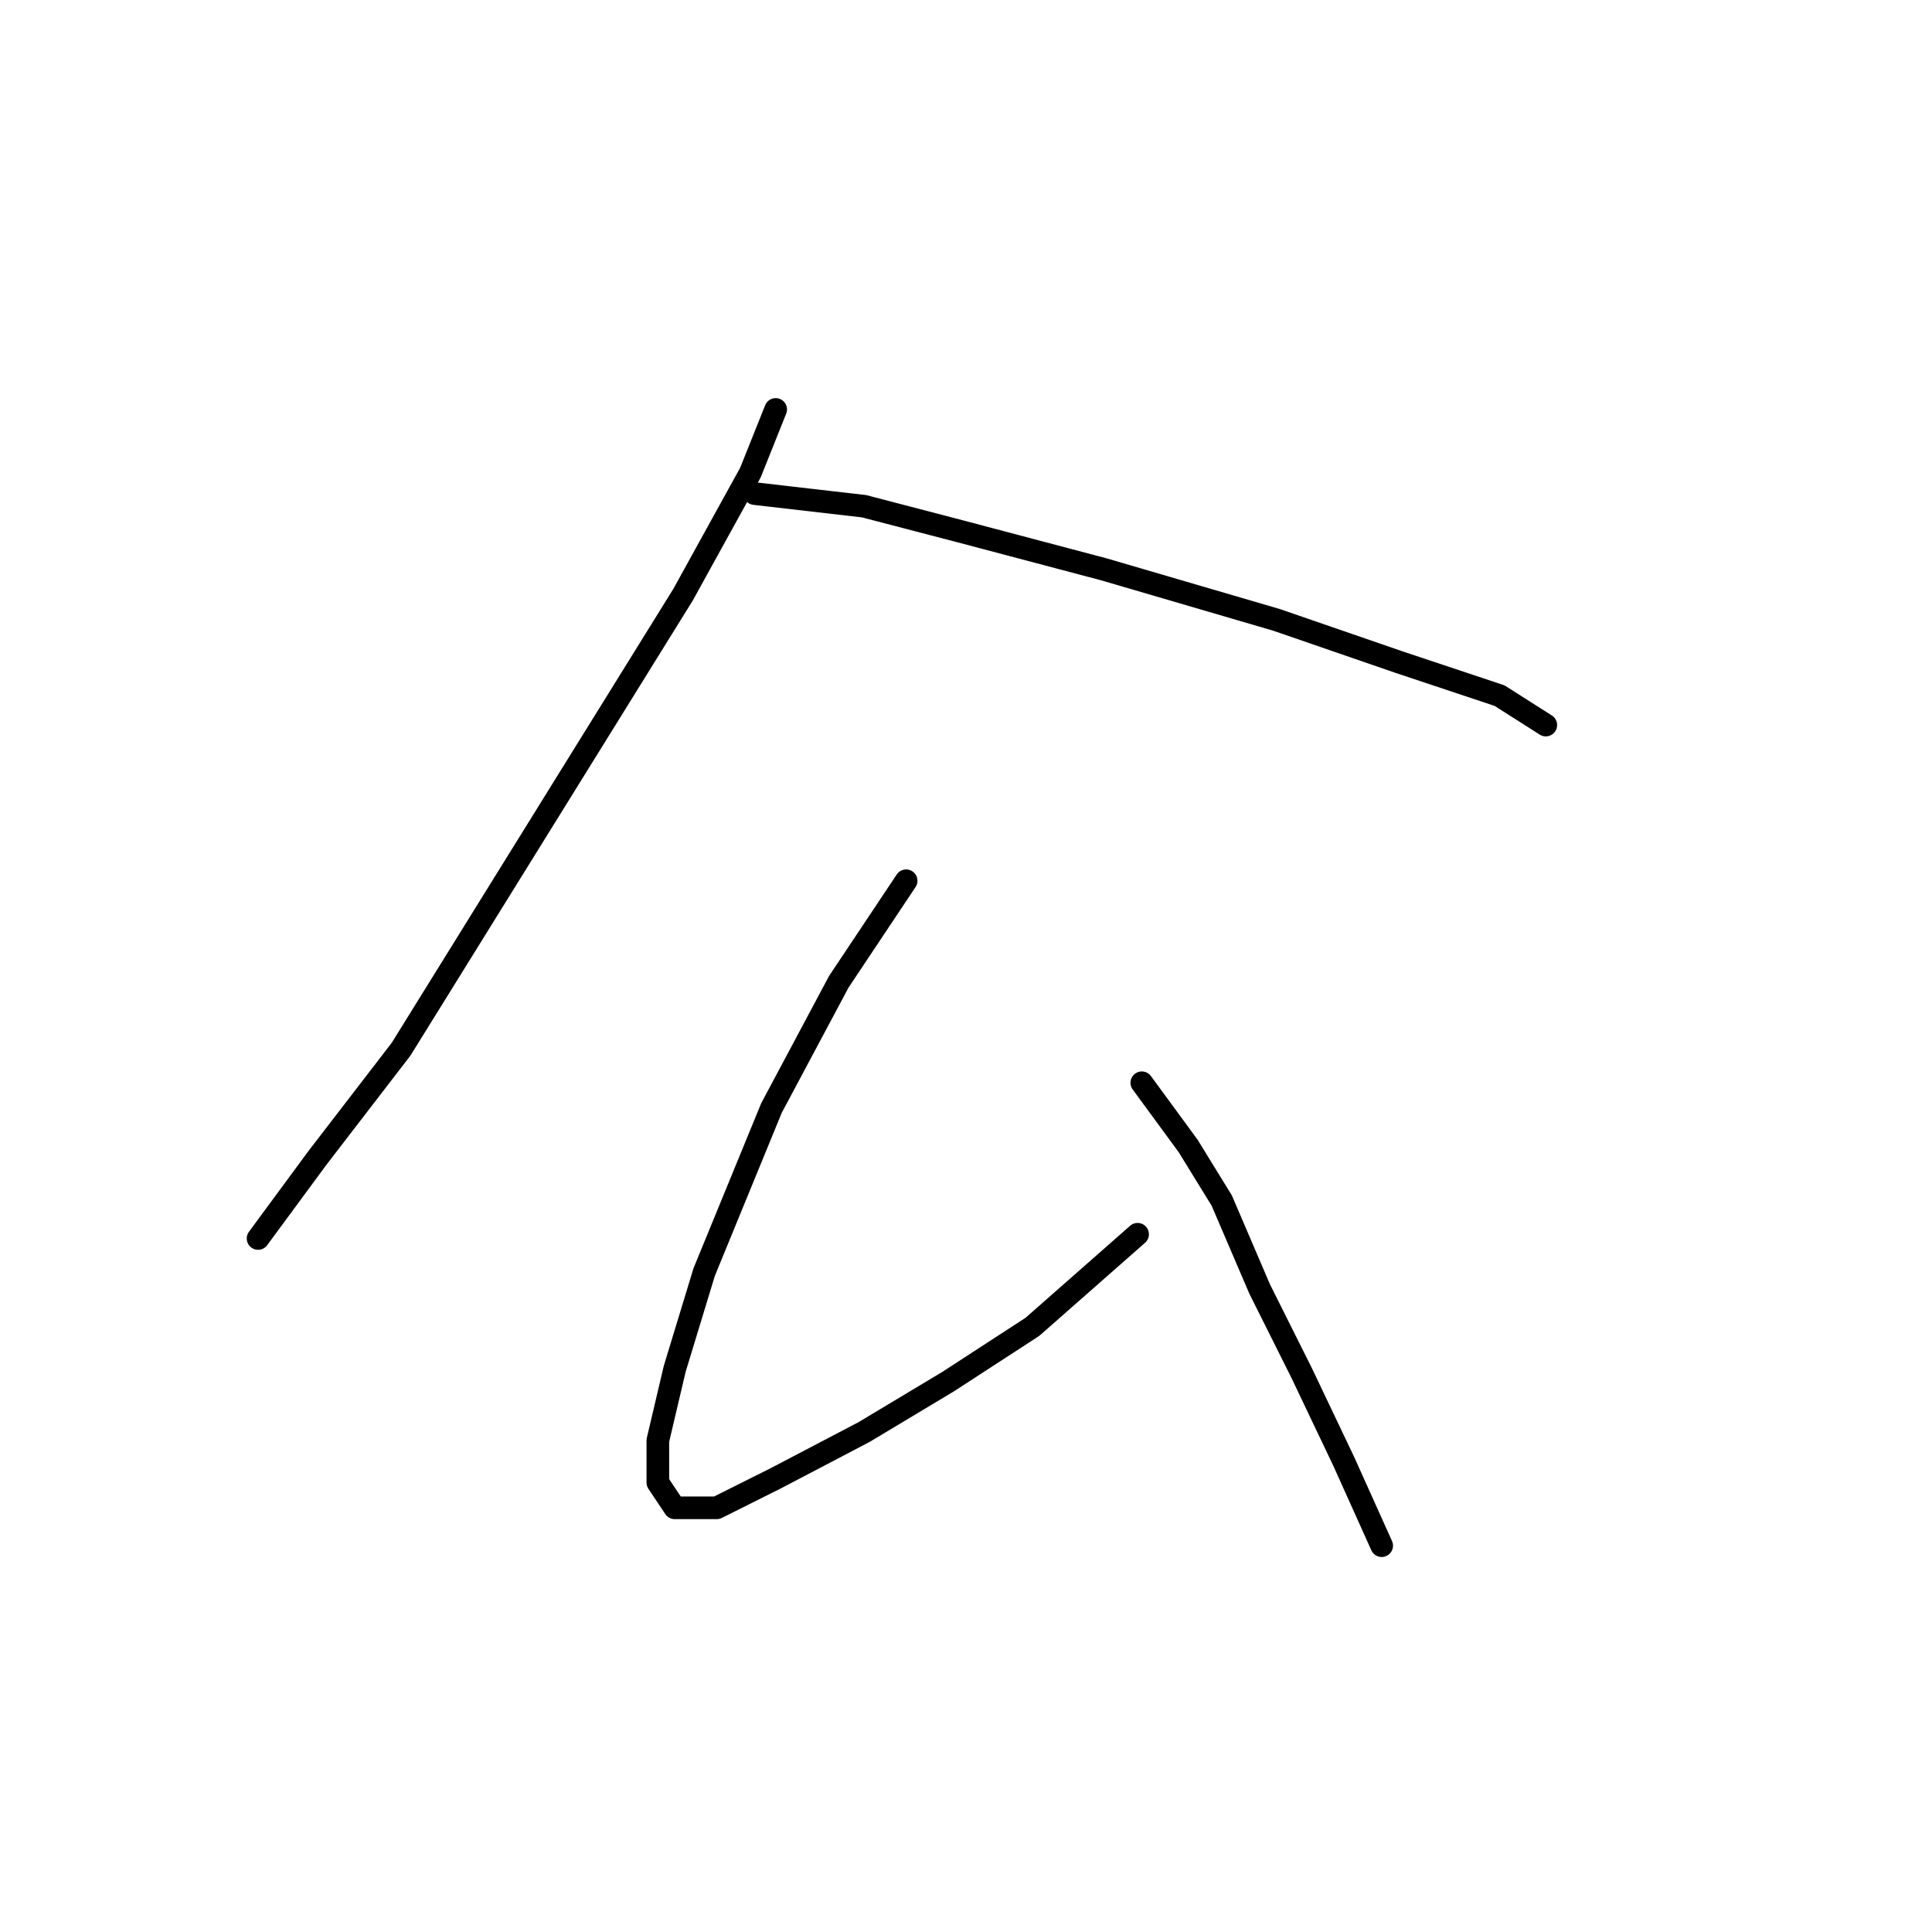 <?xml version="1.0" standalone="no"?>
    <svg width="256" height="256" xmlns="http://www.w3.org/2000/svg" version="1.1">
    <polyline stroke="black" stroke-width="3" stroke-linecap="round" fill="transparent" stroke-linejoin="round" points="102.782 54.253 99.437 62.617 90.515 78.788 53.154 139.011 42.002 153.509 34.195 164.104 34.195 164.104 " />
        <polyline stroke="black" stroke-width="3" stroke-linecap="round" fill="transparent" stroke-linejoin="round" points="99.994 65.405 114.492 67.078 127.318 70.424 146.277 75.442 169.139 82.134 185.31 87.71 198.693 92.171 204.827 96.074 204.827 96.074 " />
        <polyline stroke="black" stroke-width="3" stroke-linecap="round" fill="transparent" stroke-linejoin="round" points="120.069 116.706 111.147 130.089 102.225 146.818 93.303 168.565 89.4 181.39 87.169 190.87 87.169 196.446 89.4 199.792 94.976 199.792 102.782 195.888 114.492 189.754 125.645 183.063 136.797 175.814 150.738 163.546 150.738 163.546 " />
        <polyline stroke="black" stroke-width="3" stroke-linecap="round" fill="transparent" stroke-linejoin="round" points="151.295 143.472 157.429 151.836 161.89 159.085 166.909 170.795 172.485 181.948 178.061 193.658 183.08 204.81 183.08 204.81 " />
        </svg>